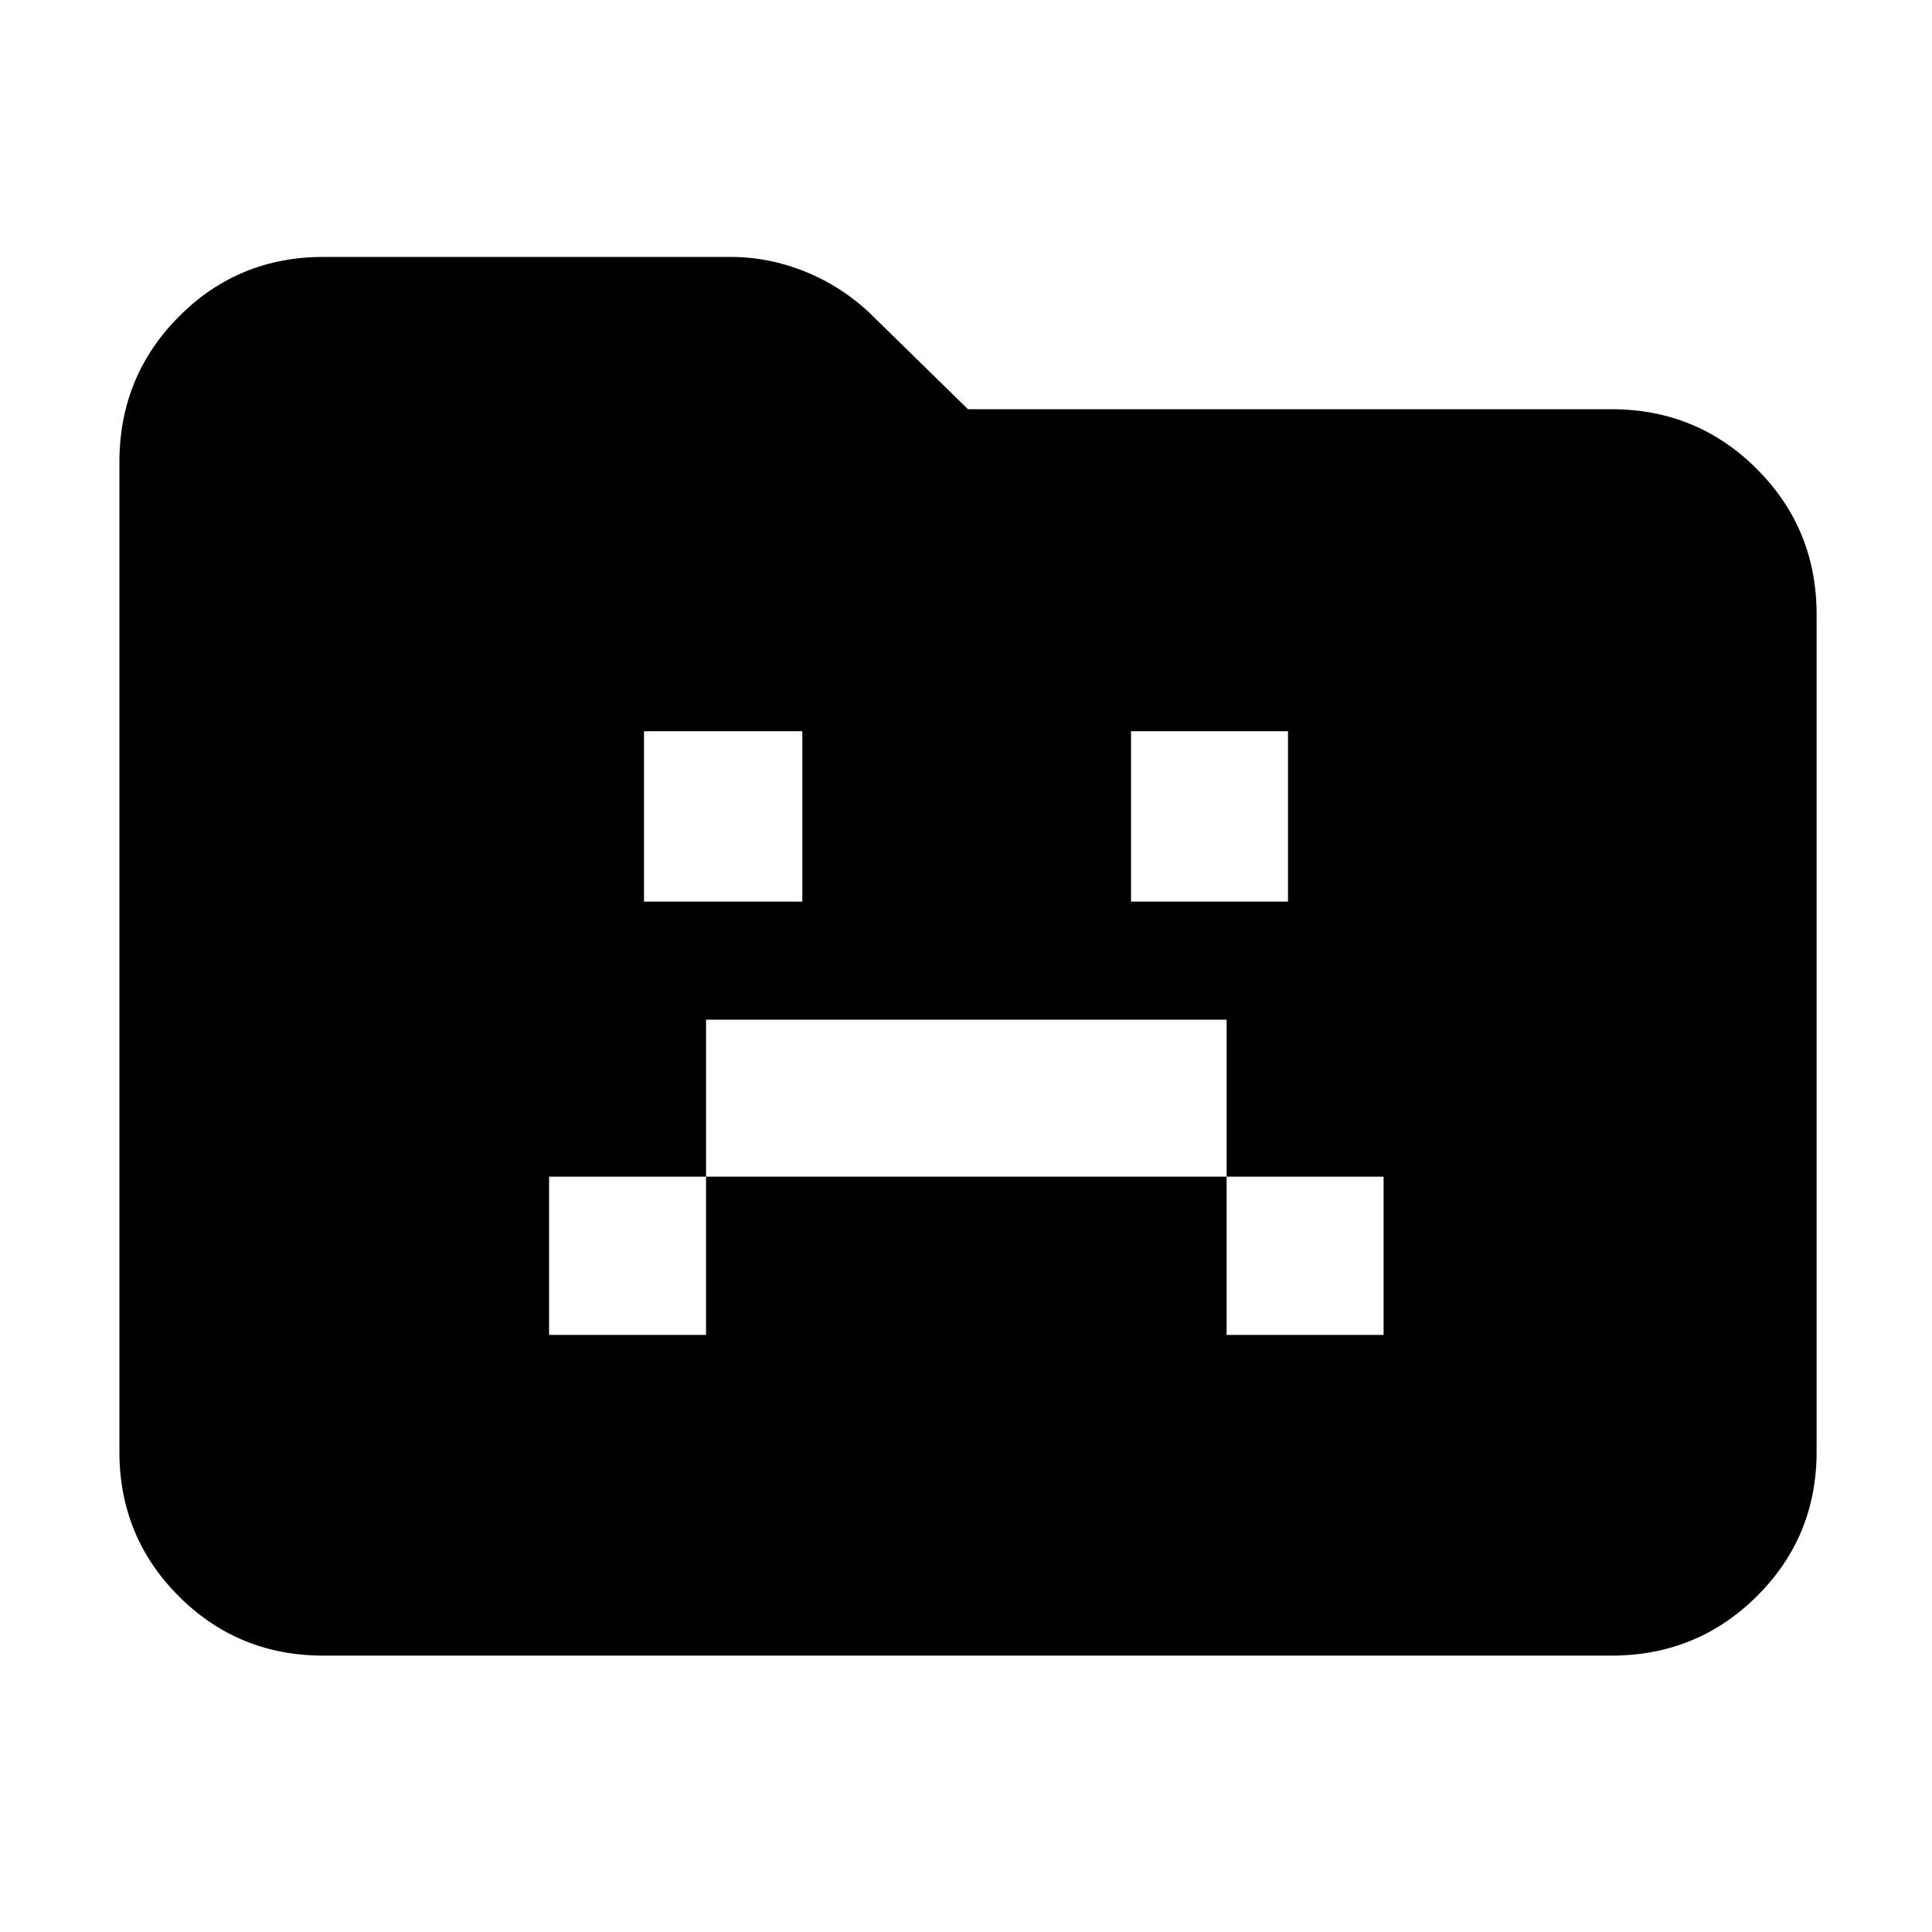<svg xmlns="http://www.w3.org/2000/svg" height="40" viewBox="0 96 960 960" width="40"><path d="M272.833 759.333h78v-78.666H609.5v78.666h78v-78.666h-78v-78H350.833v78h-78v78.666ZM320 544h78.667v-84.667H320V544Zm242 0h78v-84.667h-78V544ZM160.666 918.667q-42.325 0-71.829-29.504-29.504-29.504-29.504-71.829V325.666q0-42.6 29.504-72.299 29.504-29.7 71.829-29.7h202.335q19.999 0 38.883 8.05 18.884 8.051 33.386 22.886l45.699 44.73h319.698q42.6 0 72.3 29.7 29.7 29.7 29.7 72.299v416.002q0 42.325-29.7 71.829-29.7 29.504-72.3 29.504H160.666Z"/></svg>